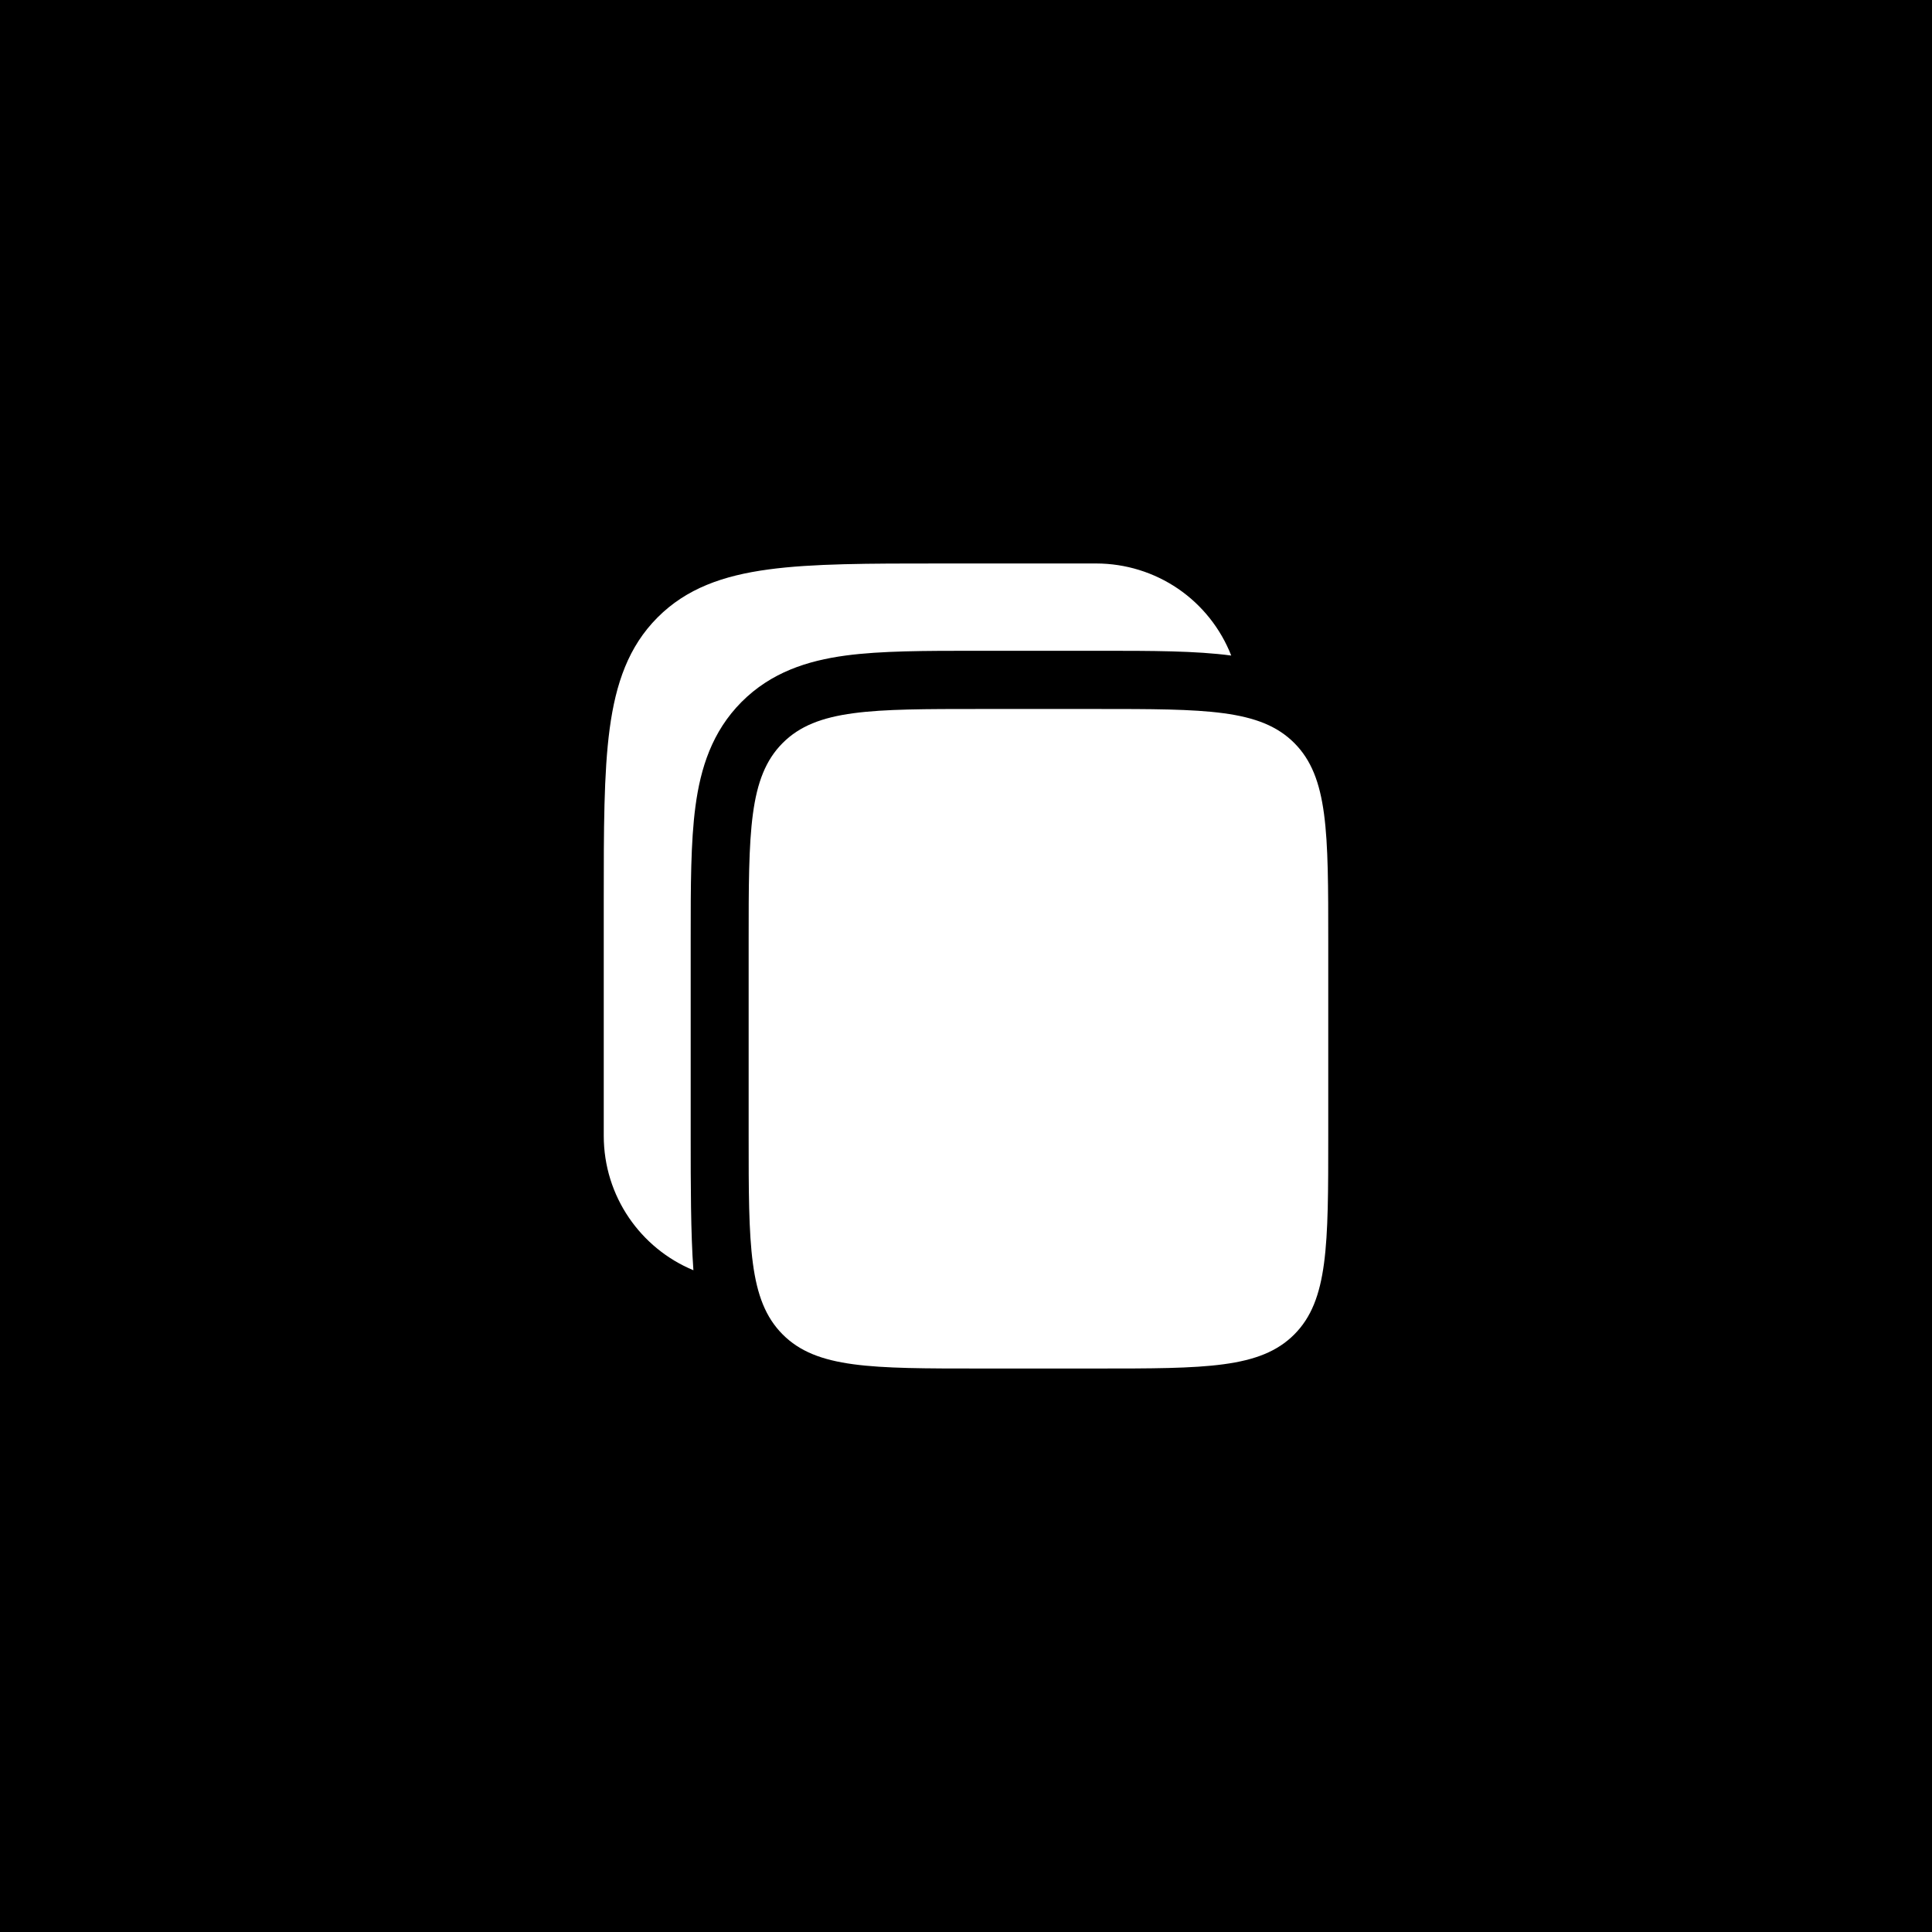 <svg width="32" height="32" viewBox="0 0 32 32" fill="none" xmlns="http://www.w3.org/2000/svg">
<rect width="32" height="32" fill="black"/>
<path d="M18.16 9.333H15.564C14.388 9.333 13.456 9.333 12.727 9.432C11.977 9.533 11.369 9.747 10.891 10.227C10.411 10.708 10.199 11.318 10.098 12.071C10 12.803 10 13.739 10 14.919V18.811C10 19.817 10.613 20.678 11.485 21.039C11.44 20.433 11.44 19.583 11.44 18.875V15.535C11.44 14.681 11.44 13.944 11.519 13.355C11.603 12.723 11.794 12.117 12.283 11.626C12.773 11.135 13.376 10.943 14.005 10.858C14.592 10.779 15.325 10.779 16.177 10.779H18.223C19.074 10.779 19.806 10.779 20.393 10.858C20.217 10.409 19.91 10.023 19.512 9.751C19.113 9.479 18.642 9.334 18.16 9.333Z" fill="white"/>
<path d="M12.4 15.598C12.4 13.781 12.4 12.872 12.963 12.307C13.525 11.743 14.43 11.743 16.24 11.743H18.16C19.97 11.743 20.875 11.743 21.438 12.307C22.001 12.872 22 13.781 22 15.598V18.811C22 20.629 22 21.537 21.438 22.102C20.875 22.667 19.97 22.667 18.16 22.667H16.24C14.43 22.667 13.525 22.667 12.963 22.102C12.4 21.537 12.4 20.629 12.4 18.811V15.598Z" fill="white"/>
</svg>
